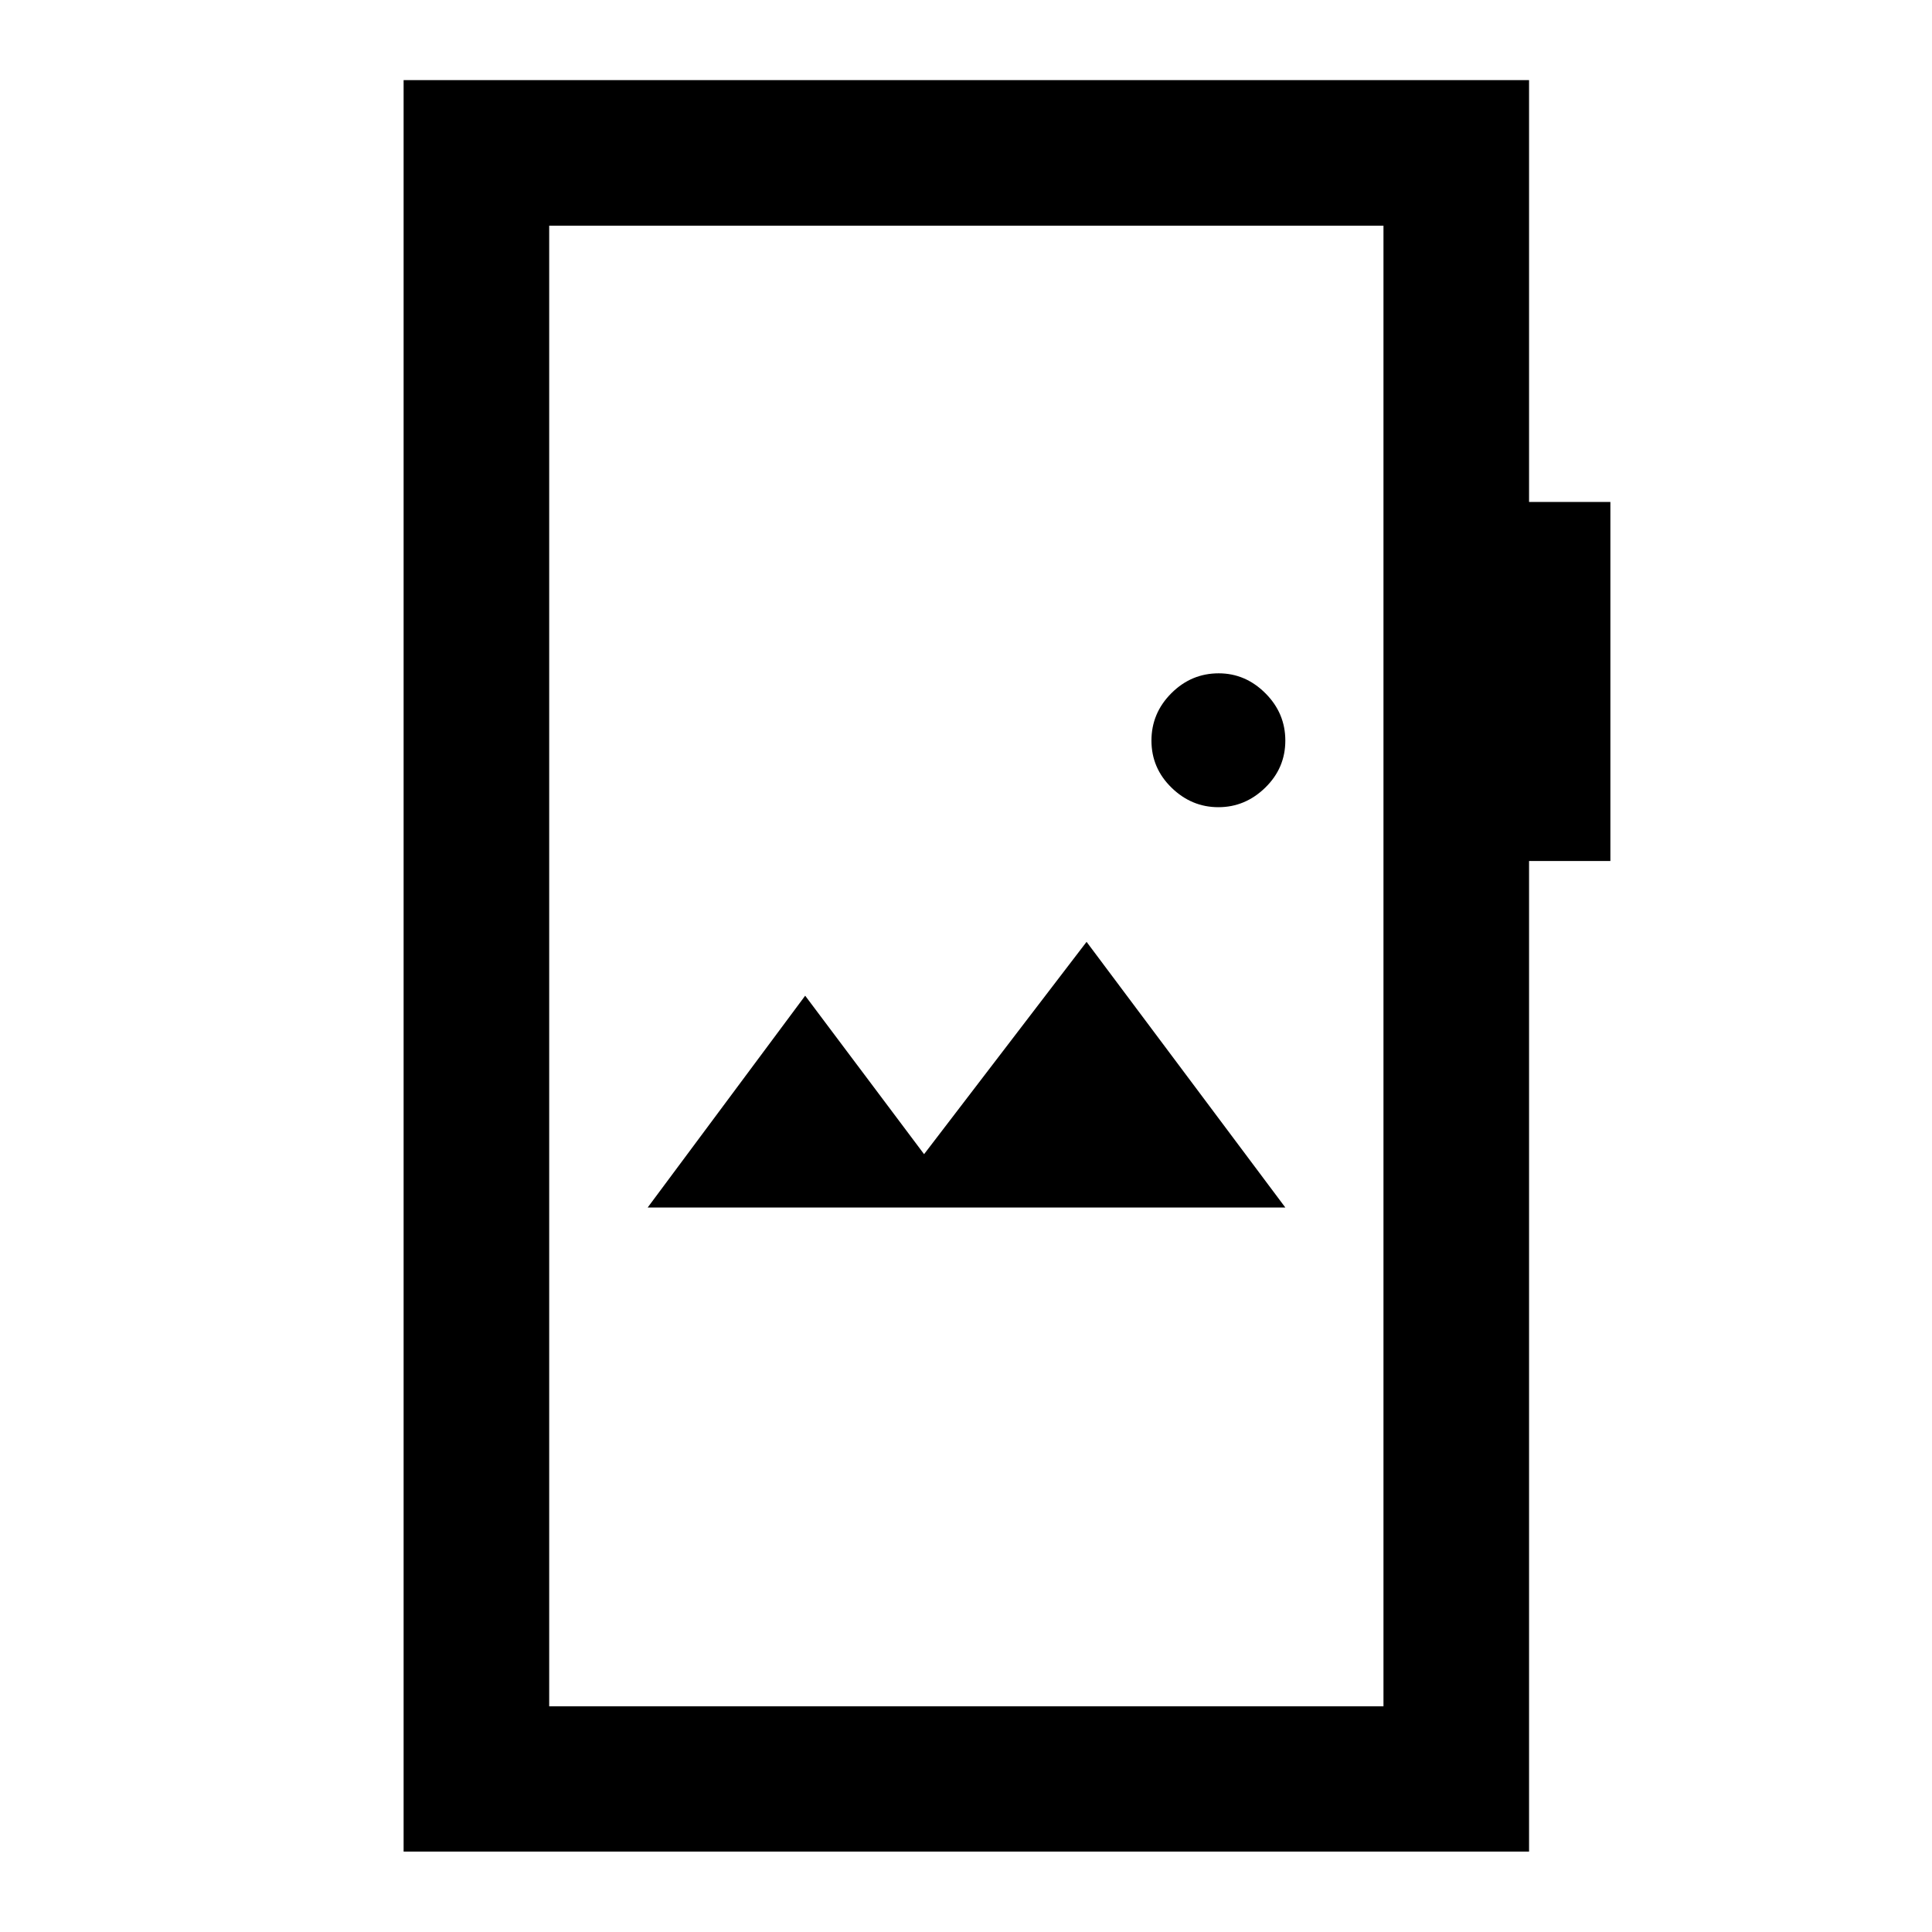 <svg xmlns="http://www.w3.org/2000/svg" height="40" viewBox="0 -960 960 960" width="40"><path d="M200.55-39.97v-880.22h559.23v209.6h40.41v178.42h-40.41v492.2H200.55Zm72.34-72.18h414.55v-735.7H272.89v735.7ZM321.83-360h316.84l-98.76-132-80.74 105.5-59.08-78.74L321.83-360Zm283.58-198.91q13.33 0 23.29-9.72 9.97-9.72 9.97-23.37t-9.92-23.54q-9.91-9.89-23.18-9.89-13.64 0-23.53 9.89T572.15-592q0 13.65 9.96 23.37t23.3 9.72ZM272.89-112.15v-735.7 735.7Z"/></svg>